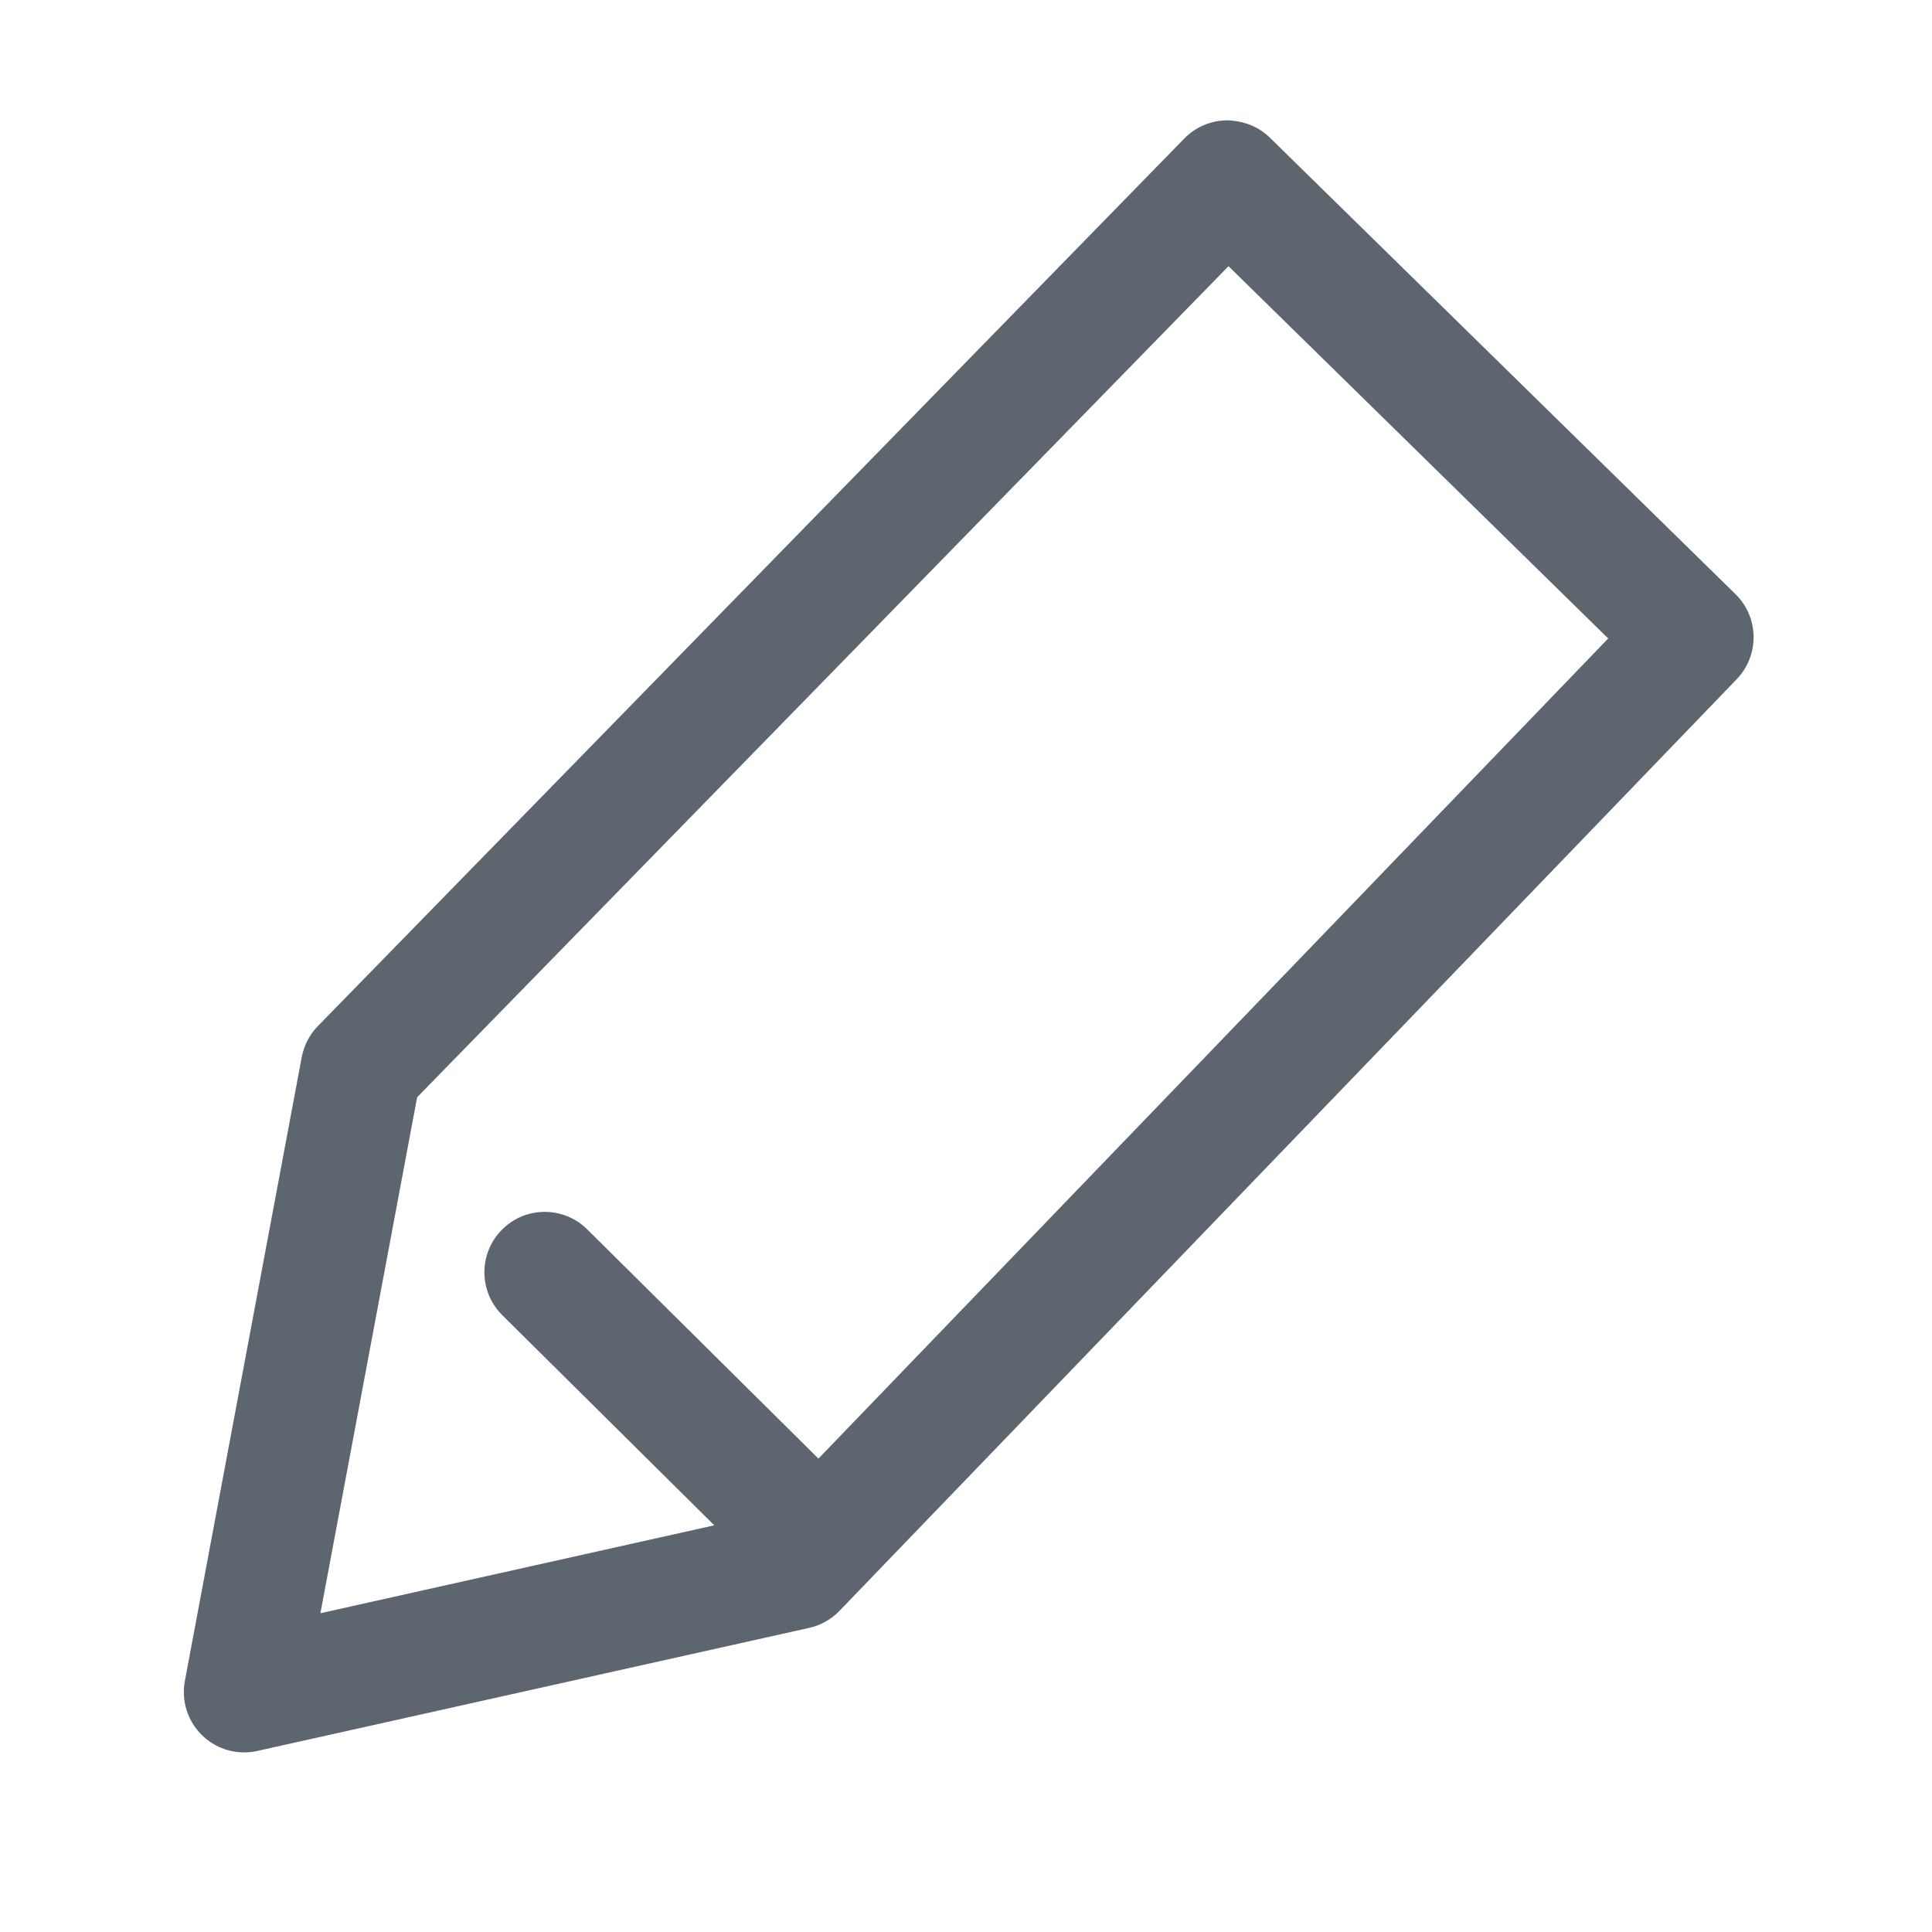 <?xml version="1.0" standalone="no"?><!DOCTYPE svg PUBLIC "-//W3C//DTD SVG 1.1//EN" "http://www.w3.org/Graphics/SVG/1.1/DTD/svg11.dtd"><svg class="icon" width="200px" height="200.00px" viewBox="0 0 1024 1024" version="1.1" xmlns="http://www.w3.org/2000/svg"><path d="M919.84 314.912l-246.816-241.984C666.944 66.976 659.008 64 650.272 63.776c-8.512 0.096-16.64 3.552-22.56 9.632L168.512 543.808c-4.416 4.512-7.392 10.272-8.576 16.448L97.984 890.912C96 901.504 99.456 912.352 107.2 919.808c6.016 5.856 14.016 8.992 22.24 8.992 2.304 0 4.672-0.256 6.976-0.768l292.448-65.216c6.112-1.344 11.712-4.512 16.064-9.024l475.584-493.824C932.672 347.296 932.384 327.2 919.84 314.912zM433.792 773.088l-122.528-121.472c-12.576-12.48-32.864-12.384-45.248 0.192-12.448 12.576-12.352 32.8 0.192 45.248l112.384 111.392L169.824 855.04l51.264-273.472L651.136 141.088l201.248 197.312L433.792 773.088z" fill="#5D656E" /></svg>